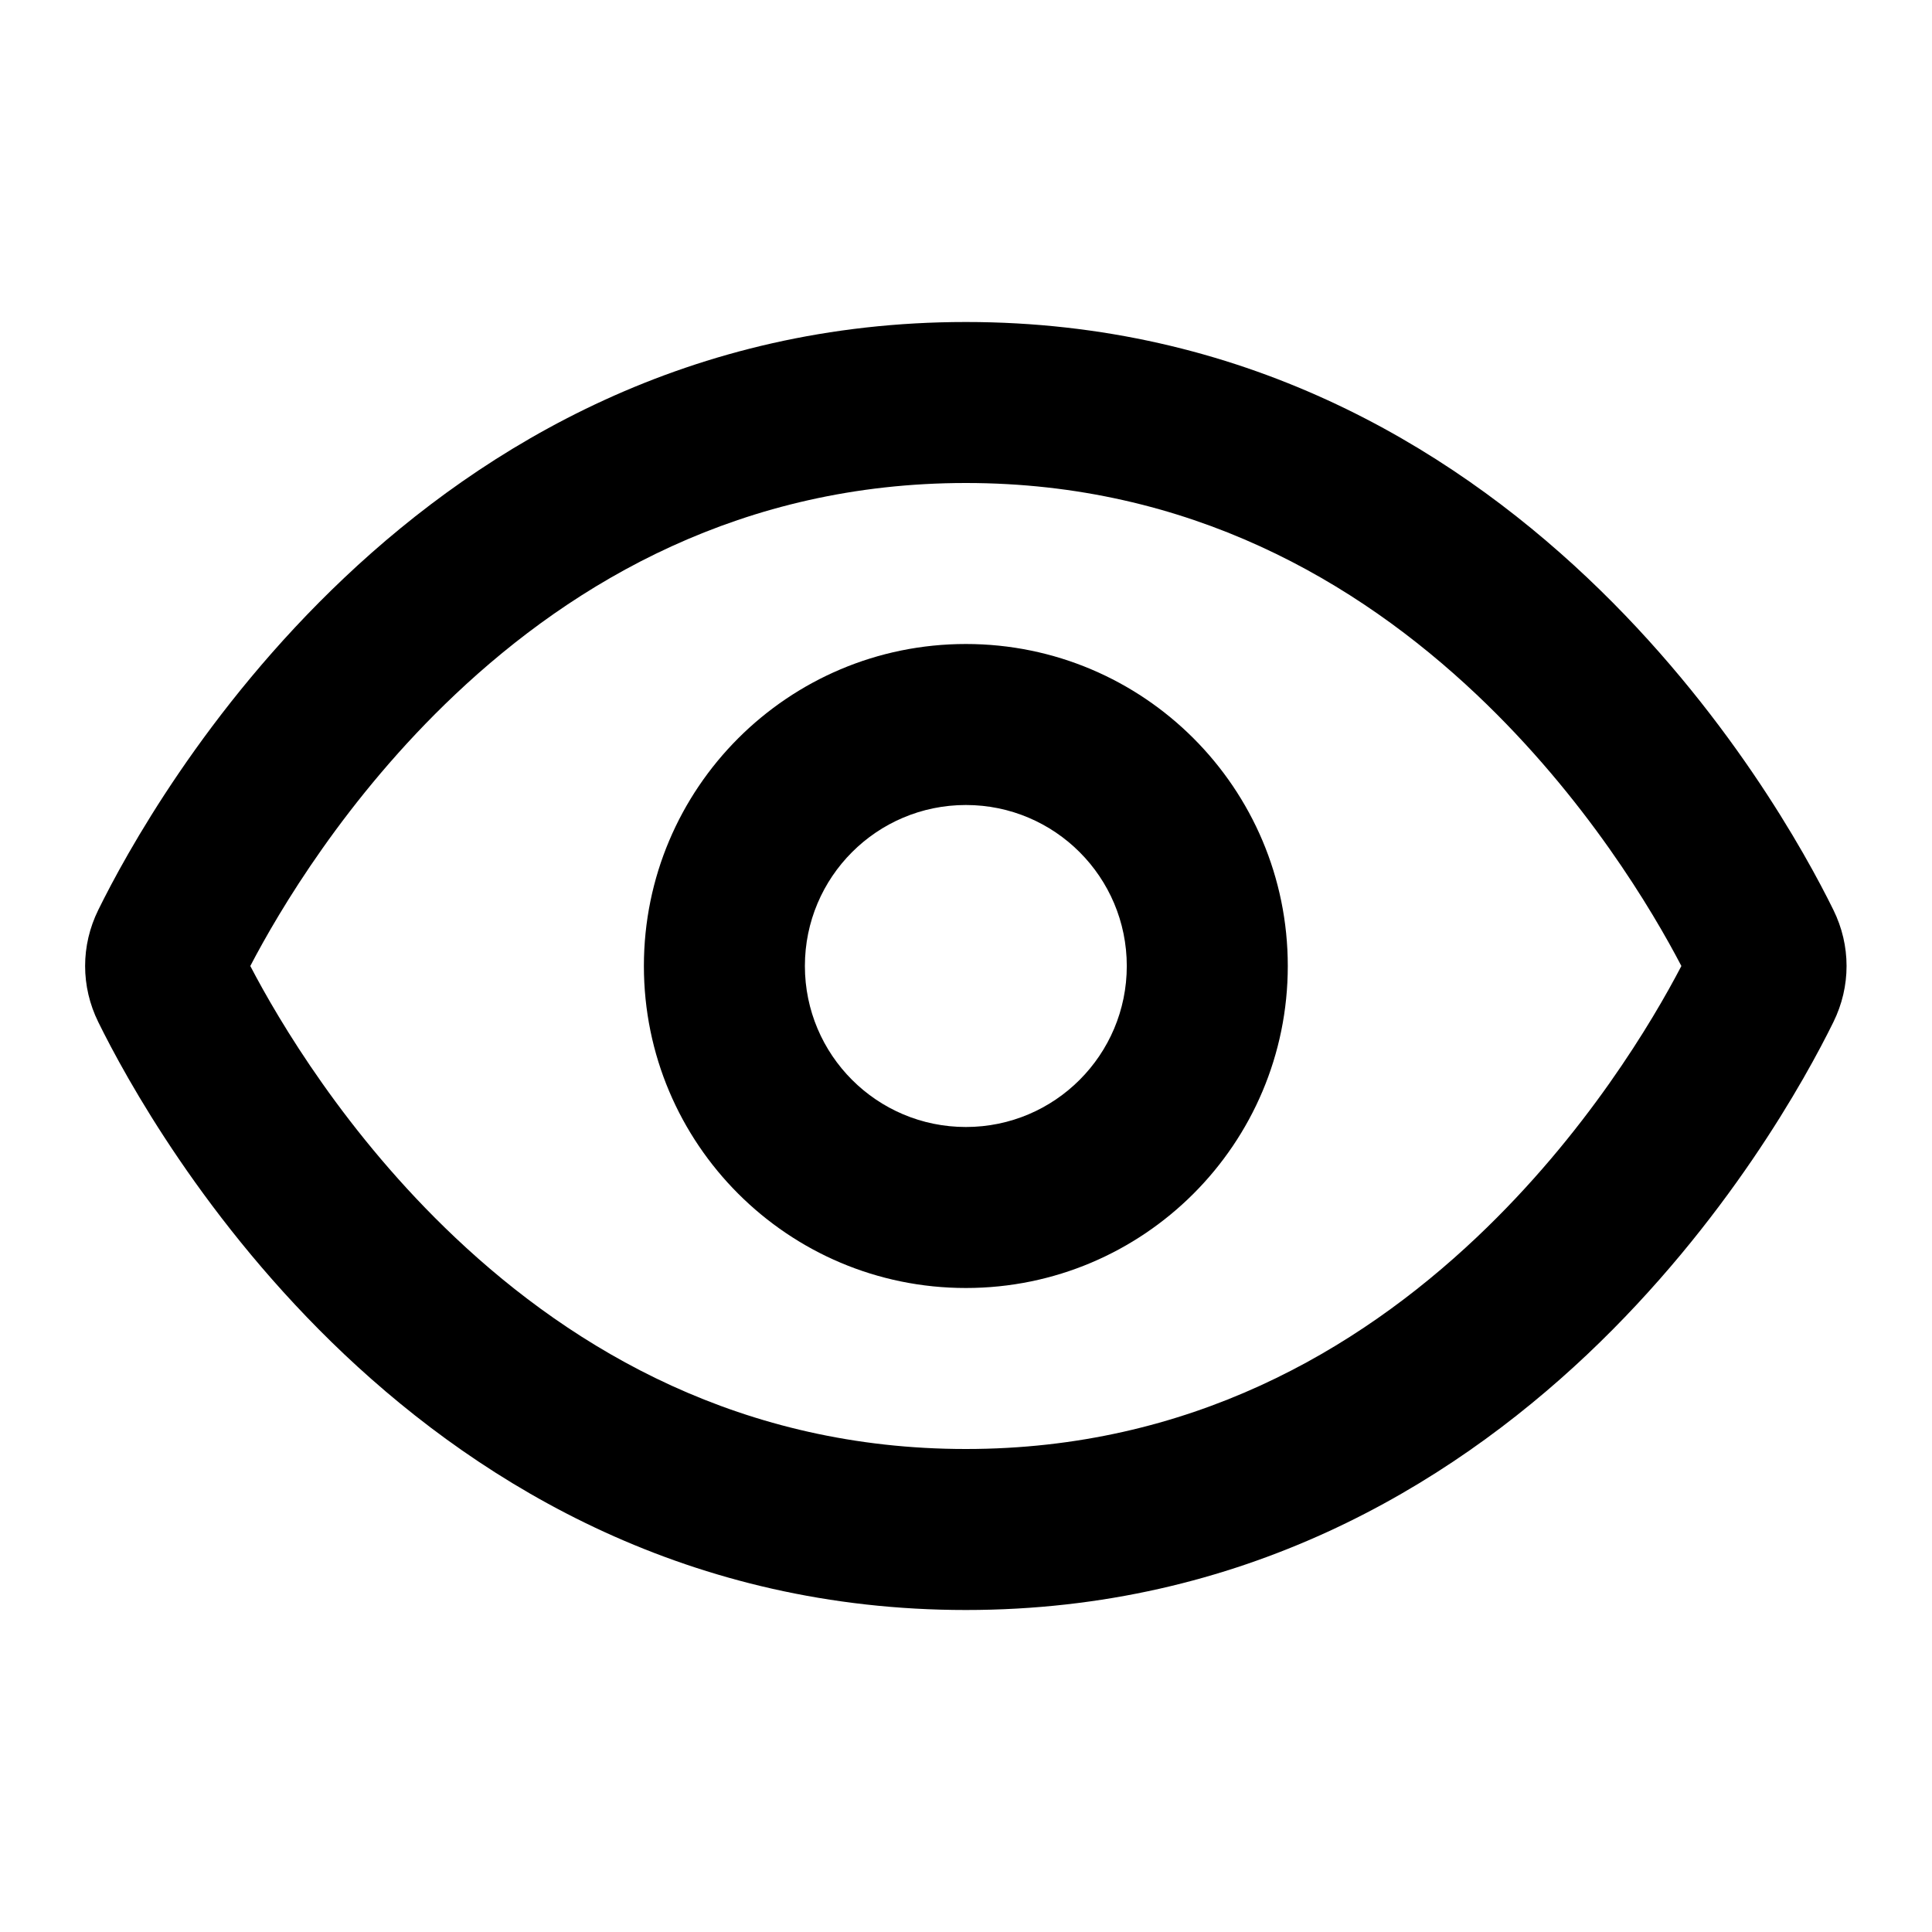 <svg width="18" height="18" viewBox="0 0 18 18" fill="none" xmlns="http://www.w3.org/2000/svg">
<path fill-rule="evenodd" clip-rule="evenodd" d="M4.24 11.529C3.222 10.567 2.598 9.51 2.332 9C2.598 8.49 3.222 7.433 4.24 6.471C5.356 5.416 6.917 4.5 8.999 4.5C11.08 4.5 12.641 5.416 13.757 6.471C14.775 7.433 15.399 8.49 15.665 9C15.399 9.51 14.775 10.567 13.757 11.529C12.641 12.584 11.08 13.5 8.999 13.5C6.917 13.5 5.356 12.584 4.24 11.529ZM8.999 3C6.432 3 4.521 4.142 3.21 5.381C1.907 6.612 1.169 7.963 0.916 8.477C0.752 8.809 0.752 9.191 0.916 9.523C1.169 10.037 1.907 11.388 3.21 12.62C4.521 13.858 6.432 15 8.999 15C11.565 15 13.476 13.858 14.787 12.62C16.09 11.388 16.828 10.037 17.081 9.523C17.245 9.191 17.245 8.809 17.081 8.477C16.828 7.963 16.09 6.612 14.787 5.381C13.476 4.142 11.565 3 8.999 3ZM7.499 9C7.499 8.172 8.17 7.5 8.999 7.5C9.827 7.5 10.498 8.172 10.498 9C10.498 9.828 9.827 10.5 8.999 10.5C8.17 10.5 7.499 9.828 7.499 9ZM8.999 6C7.342 6 5.999 7.343 5.999 9C5.999 10.657 7.342 12 8.999 12C10.655 12 11.998 10.657 11.998 9C11.998 7.343 10.655 6 8.999 6Z" fill="black"/>
</svg>
